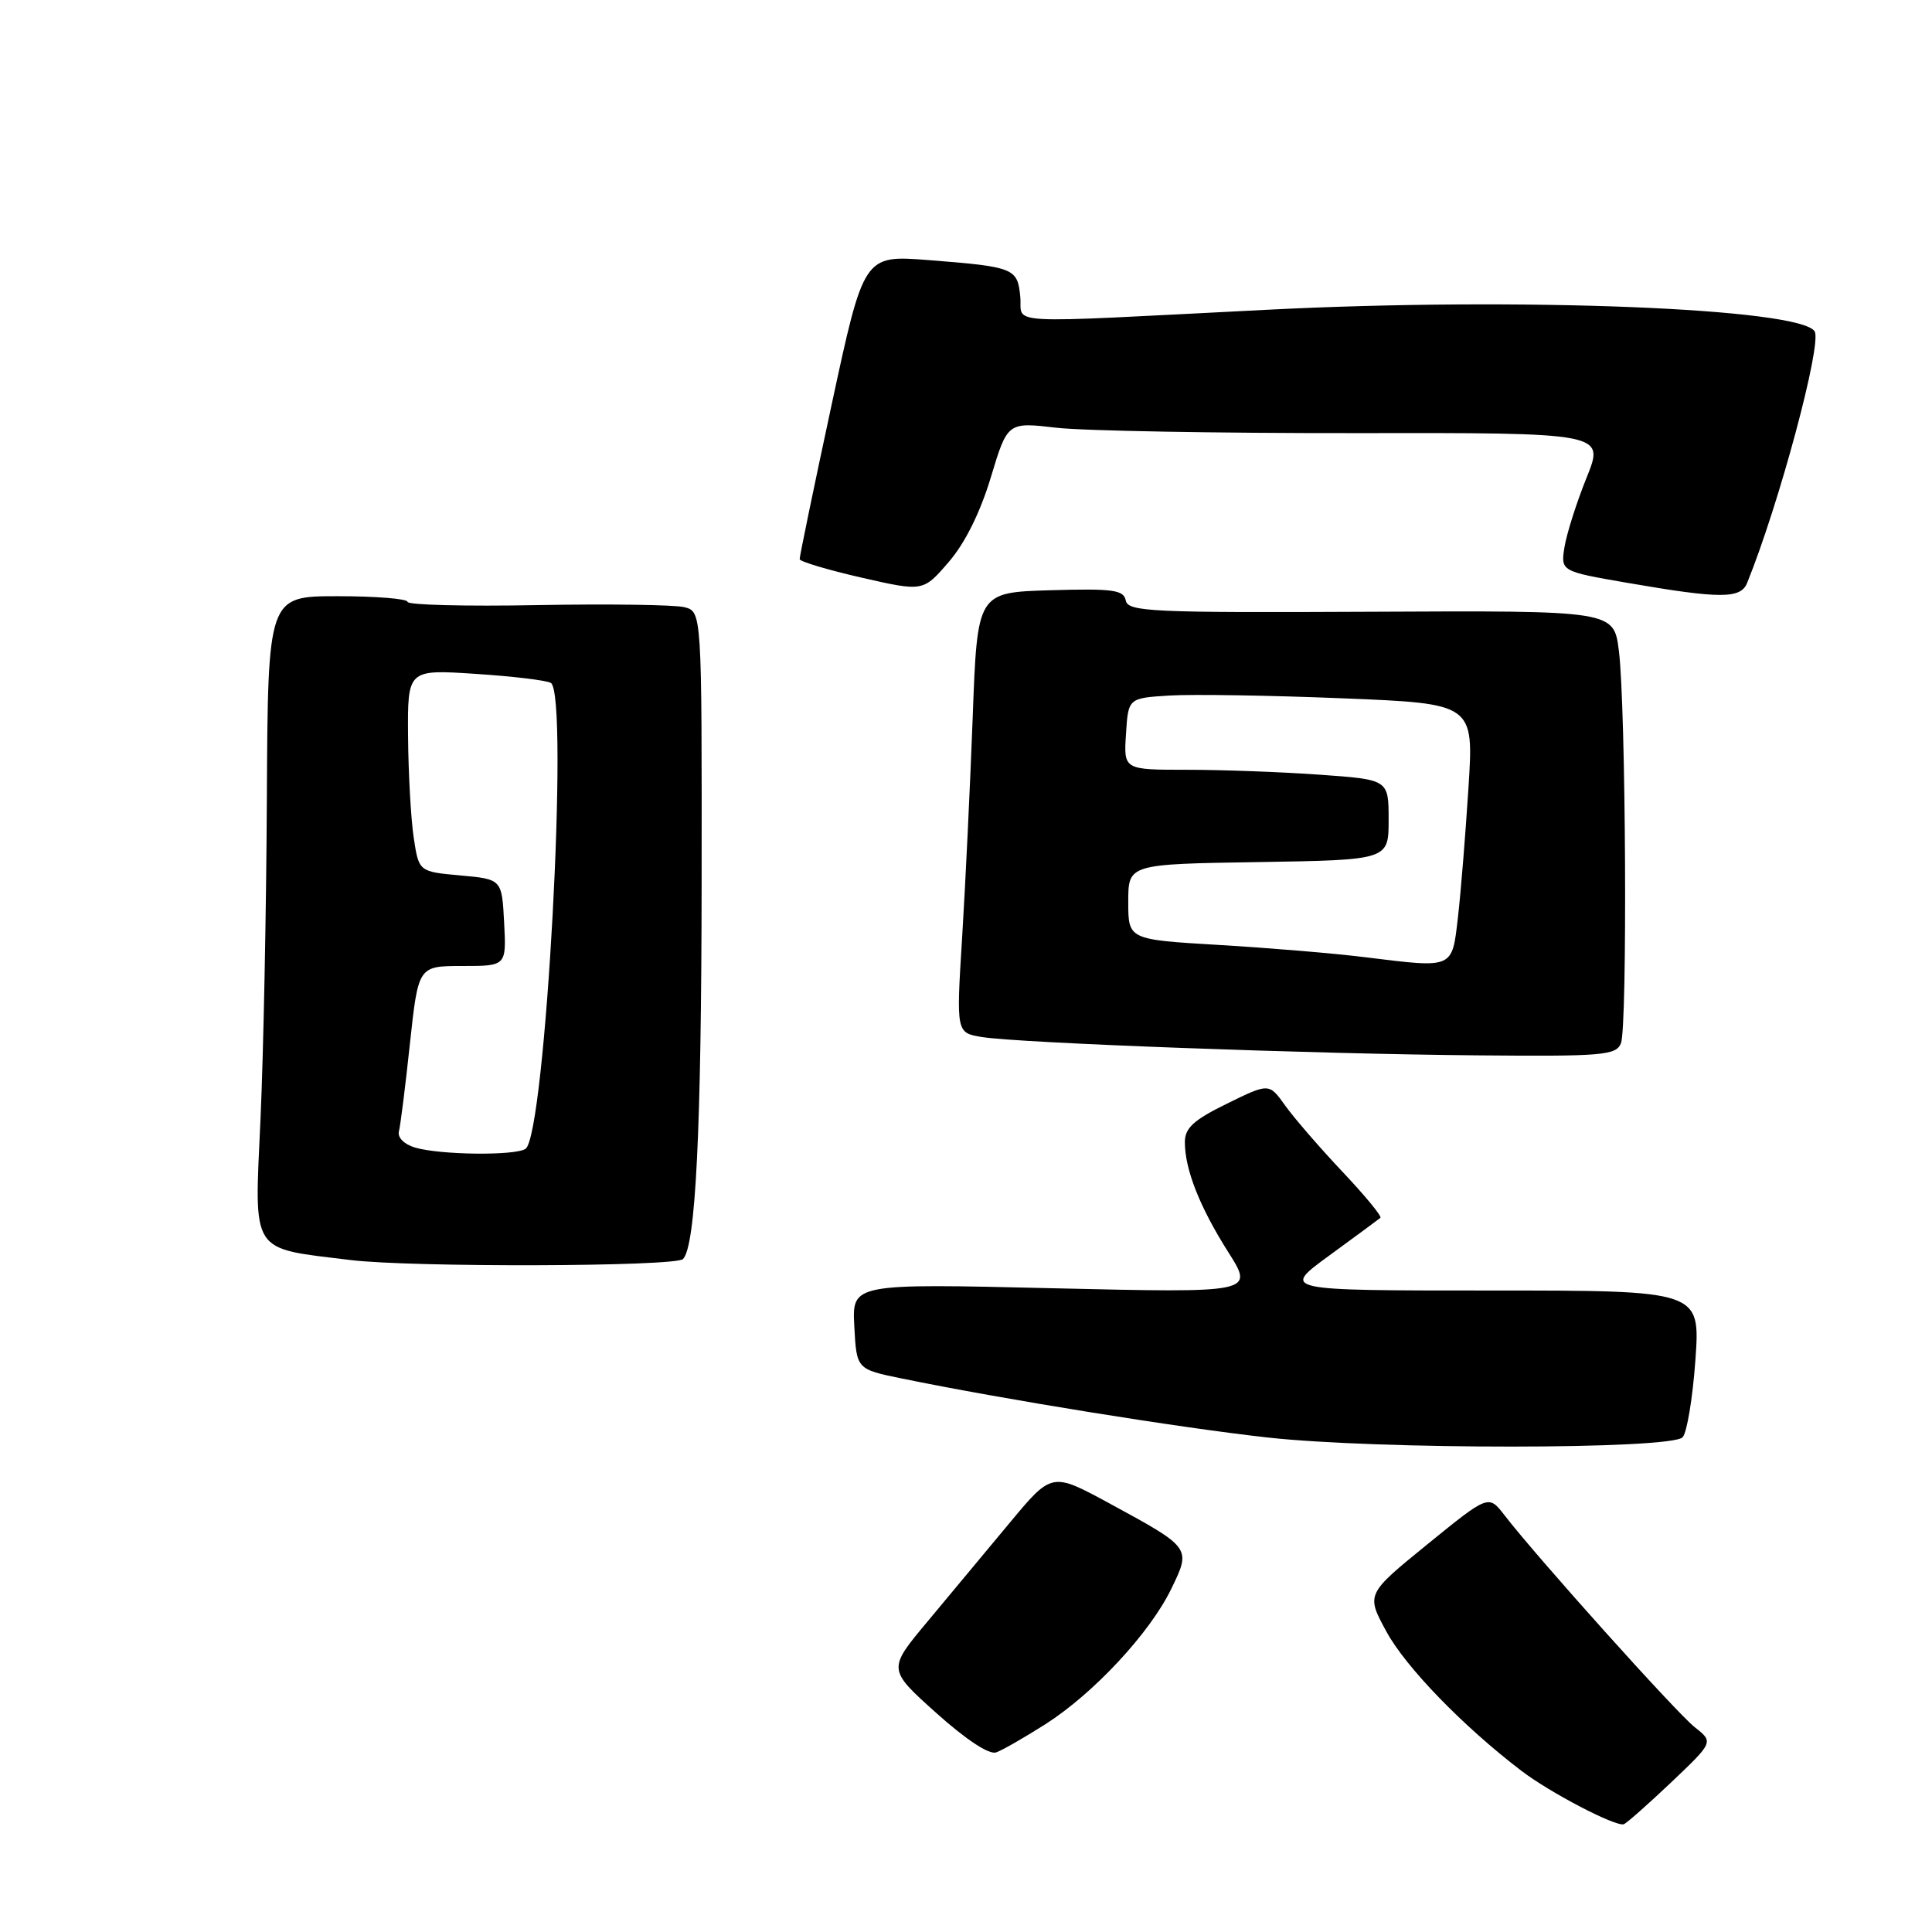 <?xml version="1.0" encoding="UTF-8" standalone="no"?>
<!DOCTYPE svg PUBLIC "-//W3C//DTD SVG 1.1//EN" "http://www.w3.org/Graphics/SVG/1.1/DTD/svg11.dtd" >
<svg xmlns="http://www.w3.org/2000/svg" xmlns:xlink="http://www.w3.org/1999/xlink" version="1.1" viewBox="0 0 256 256">
 <g >
 <path fill="currentColor"
d=" M 221.44 236.17 C 227.06 230.83 227.06 230.83 224.57 228.87 C 222.17 226.99 203.70 206.41 199.35 200.77 C 197.24 198.04 197.24 198.04 189.12 204.64 C 181.01 211.24 181.01 211.24 183.71 216.20 C 186.28 220.92 193.86 228.74 201.59 234.64 C 205.42 237.56 214.08 242.07 215.16 241.72 C 215.52 241.60 218.35 239.10 221.44 236.17 Z  M 138.50 228.48 C 144.88 224.42 152.34 216.41 155.19 210.55 C 157.85 205.07 157.89 205.12 146.94 199.17 C 139.37 195.07 139.37 195.07 133.79 201.78 C 130.72 205.48 125.82 211.36 122.91 214.85 C 117.61 221.19 117.61 221.19 124.05 226.97 C 128.00 230.51 131.07 232.54 132.00 232.20 C 132.82 231.91 135.75 230.23 138.50 228.48 Z  M 222.95 190.45 C 223.52 189.88 224.29 185.27 224.65 180.20 C 225.30 171.00 225.30 171.00 197.54 171.00 C 169.78 171.00 169.78 171.00 176.14 166.36 C 179.64 163.81 182.68 161.56 182.91 161.37 C 183.13 161.17 180.87 158.42 177.88 155.26 C 174.89 152.09 171.48 148.15 170.30 146.50 C 168.16 143.50 168.16 143.50 162.58 146.24 C 158.15 148.41 157.00 149.47 157.00 151.34 C 157.00 154.95 158.97 159.95 162.75 165.91 C 166.18 171.32 166.18 171.32 139.54 170.70 C 112.90 170.07 112.90 170.07 113.20 175.75 C 113.50 181.43 113.50 181.43 119.50 182.66 C 133.00 185.43 156.26 189.18 168.00 190.48 C 182.60 192.09 221.33 192.08 222.95 190.45 Z  M 90.50 166.83 C 92.18 165.15 92.94 149.78 92.97 116.77 C 93.00 81.04 93.00 81.04 90.66 80.45 C 89.38 80.13 80.60 80.01 71.16 80.18 C 61.72 80.36 54.00 80.16 54.00 79.75 C 54.00 79.34 49.84 79.00 44.75 79.00 C 35.50 79.00 35.50 79.00 35.36 105.75 C 35.29 120.46 34.91 139.58 34.52 148.24 C 33.70 166.37 33.02 165.31 46.43 166.96 C 54.48 167.95 89.49 167.85 90.50 166.83 Z  M 214.78 138.25 C 215.66 136.12 215.44 93.64 214.51 86.23 C 213.84 80.90 213.84 80.90 181.67 81.06 C 152.55 81.20 149.47 81.06 149.17 79.57 C 148.89 78.16 147.48 77.97 139.17 78.21 C 129.50 78.50 129.50 78.50 128.89 95.00 C 128.55 104.08 127.92 117.20 127.49 124.18 C 126.70 136.85 126.70 136.85 130.10 137.41 C 134.92 138.21 174.12 139.66 195.78 139.84 C 212.34 139.99 214.13 139.84 214.78 138.25 Z  M 231.50 77.25 C 235.72 66.87 241.45 45.54 240.45 43.91 C 238.54 40.83 201.32 39.35 168.00 41.04 C 131.83 42.87 135.55 43.07 135.19 39.30 C 134.83 35.53 134.38 35.35 122.98 34.46 C 114.46 33.80 114.46 33.80 110.19 53.65 C 107.84 64.57 105.94 73.76 105.96 74.09 C 105.98 74.41 109.67 75.51 114.16 76.54 C 122.32 78.40 122.32 78.40 125.70 74.48 C 127.86 71.99 129.88 67.92 131.29 63.25 C 133.50 55.92 133.50 55.92 140.00 56.68 C 143.57 57.09 161.38 57.41 179.56 57.39 C 212.63 57.34 212.63 57.34 210.24 63.27 C 208.92 66.53 207.61 70.66 207.31 72.45 C 206.79 75.70 206.79 75.70 215.64 77.23 C 227.96 79.36 230.64 79.36 231.50 77.25 Z  M 55.00 152.06 C 53.55 151.63 52.65 150.73 52.86 149.91 C 53.06 149.14 53.72 143.89 54.32 138.25 C 55.43 128.00 55.43 128.00 61.26 128.00 C 67.10 128.00 67.10 128.00 66.80 122.25 C 66.50 116.50 66.50 116.50 61.00 116.00 C 55.50 115.50 55.50 115.50 54.82 111.00 C 54.45 108.53 54.11 102.50 54.07 97.60 C 54.00 88.70 54.00 88.70 62.99 89.29 C 67.93 89.61 72.43 90.15 72.99 90.49 C 75.45 92.02 72.27 150.51 69.63 152.23 C 68.21 153.16 58.32 153.04 55.00 152.06 Z  M 181.00 126.85 C 176.88 126.33 168.10 125.60 161.50 125.21 C 149.50 124.50 149.50 124.50 149.50 119.50 C 149.50 114.50 149.50 114.50 166.75 114.23 C 184.00 113.95 184.00 113.95 184.00 108.63 C 184.00 103.30 184.00 103.30 174.85 102.65 C 169.81 102.29 161.91 102.00 157.29 102.00 C 148.89 102.00 148.89 102.00 149.20 97.25 C 149.50 92.50 149.50 92.50 155.00 92.16 C 158.03 91.98 168.33 92.14 177.89 92.53 C 195.29 93.23 195.29 93.23 194.58 104.36 C 194.19 110.49 193.57 118.20 193.19 121.50 C 192.39 128.42 192.69 128.29 181.00 126.85 Z "/>
</g>
</svg>